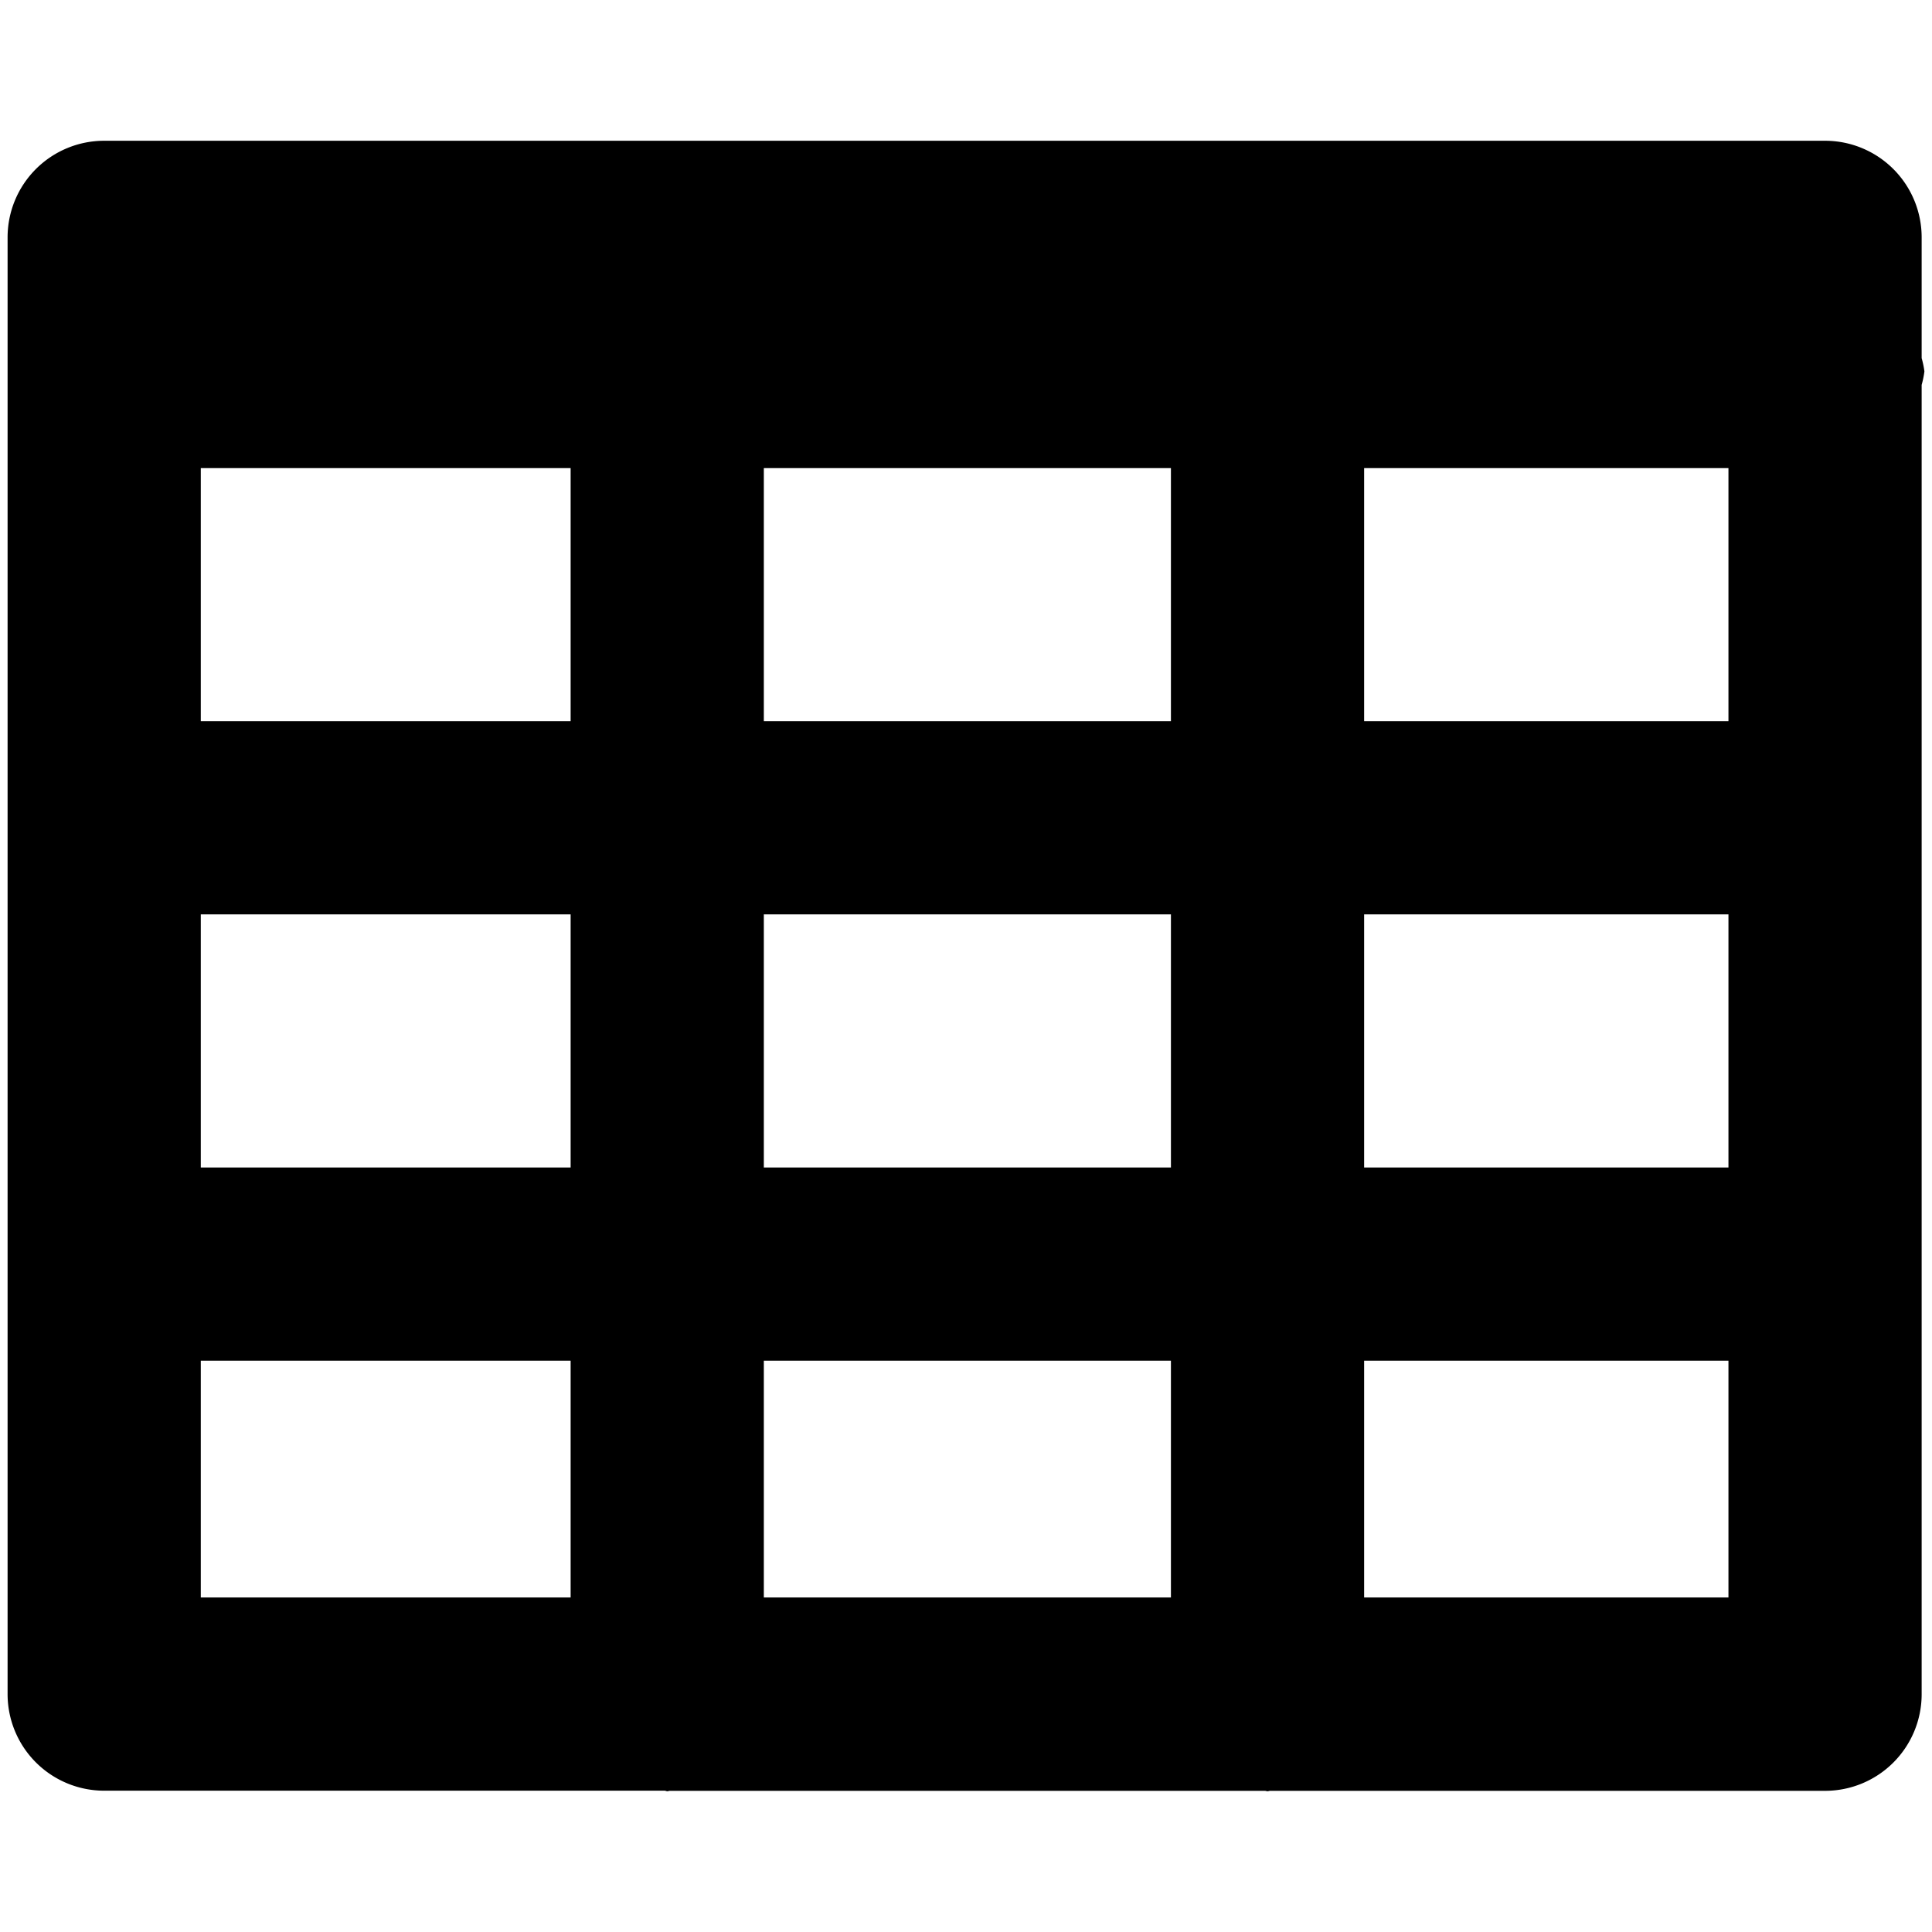<svg data-tags="cells,table,grid" xmlns="http://www.w3.org/2000/svg" viewBox="0 0 14 14"><path d="M13.925 9.063v-3.04m0-.194v-3.04a.66.66 0 00.02-.098.66.66 0 00-.02-.096V1.72a.7.7 0 00-.7-.7H.755a.7.7 0 00-.7.7v10.556a.7.7 0 00.7.7h4.061c.007 0 .013.004.02.004s.012-.003.019-.003h4.31c.008 0 .013.003.02.003s.013-.003.02-.003h4.02a.7.7 0 00.7-.7v-3.02m-8.39-.797V6.626h2.95V8.46zm2.95 1.4v1.716h-2.95V9.86zm0-6.468v1.834h-2.95V3.392zm1.4 0h2.64v1.834h-2.64zm-5.75 0v1.834h-2.68V3.392zm-2.68 3.234h2.68V8.46h-2.68zm8.43 0h2.64V8.46h-2.64zM1.455 9.86h2.68v1.716h-2.68zm8.43 1.716V9.86h2.64v1.716z"/></svg>